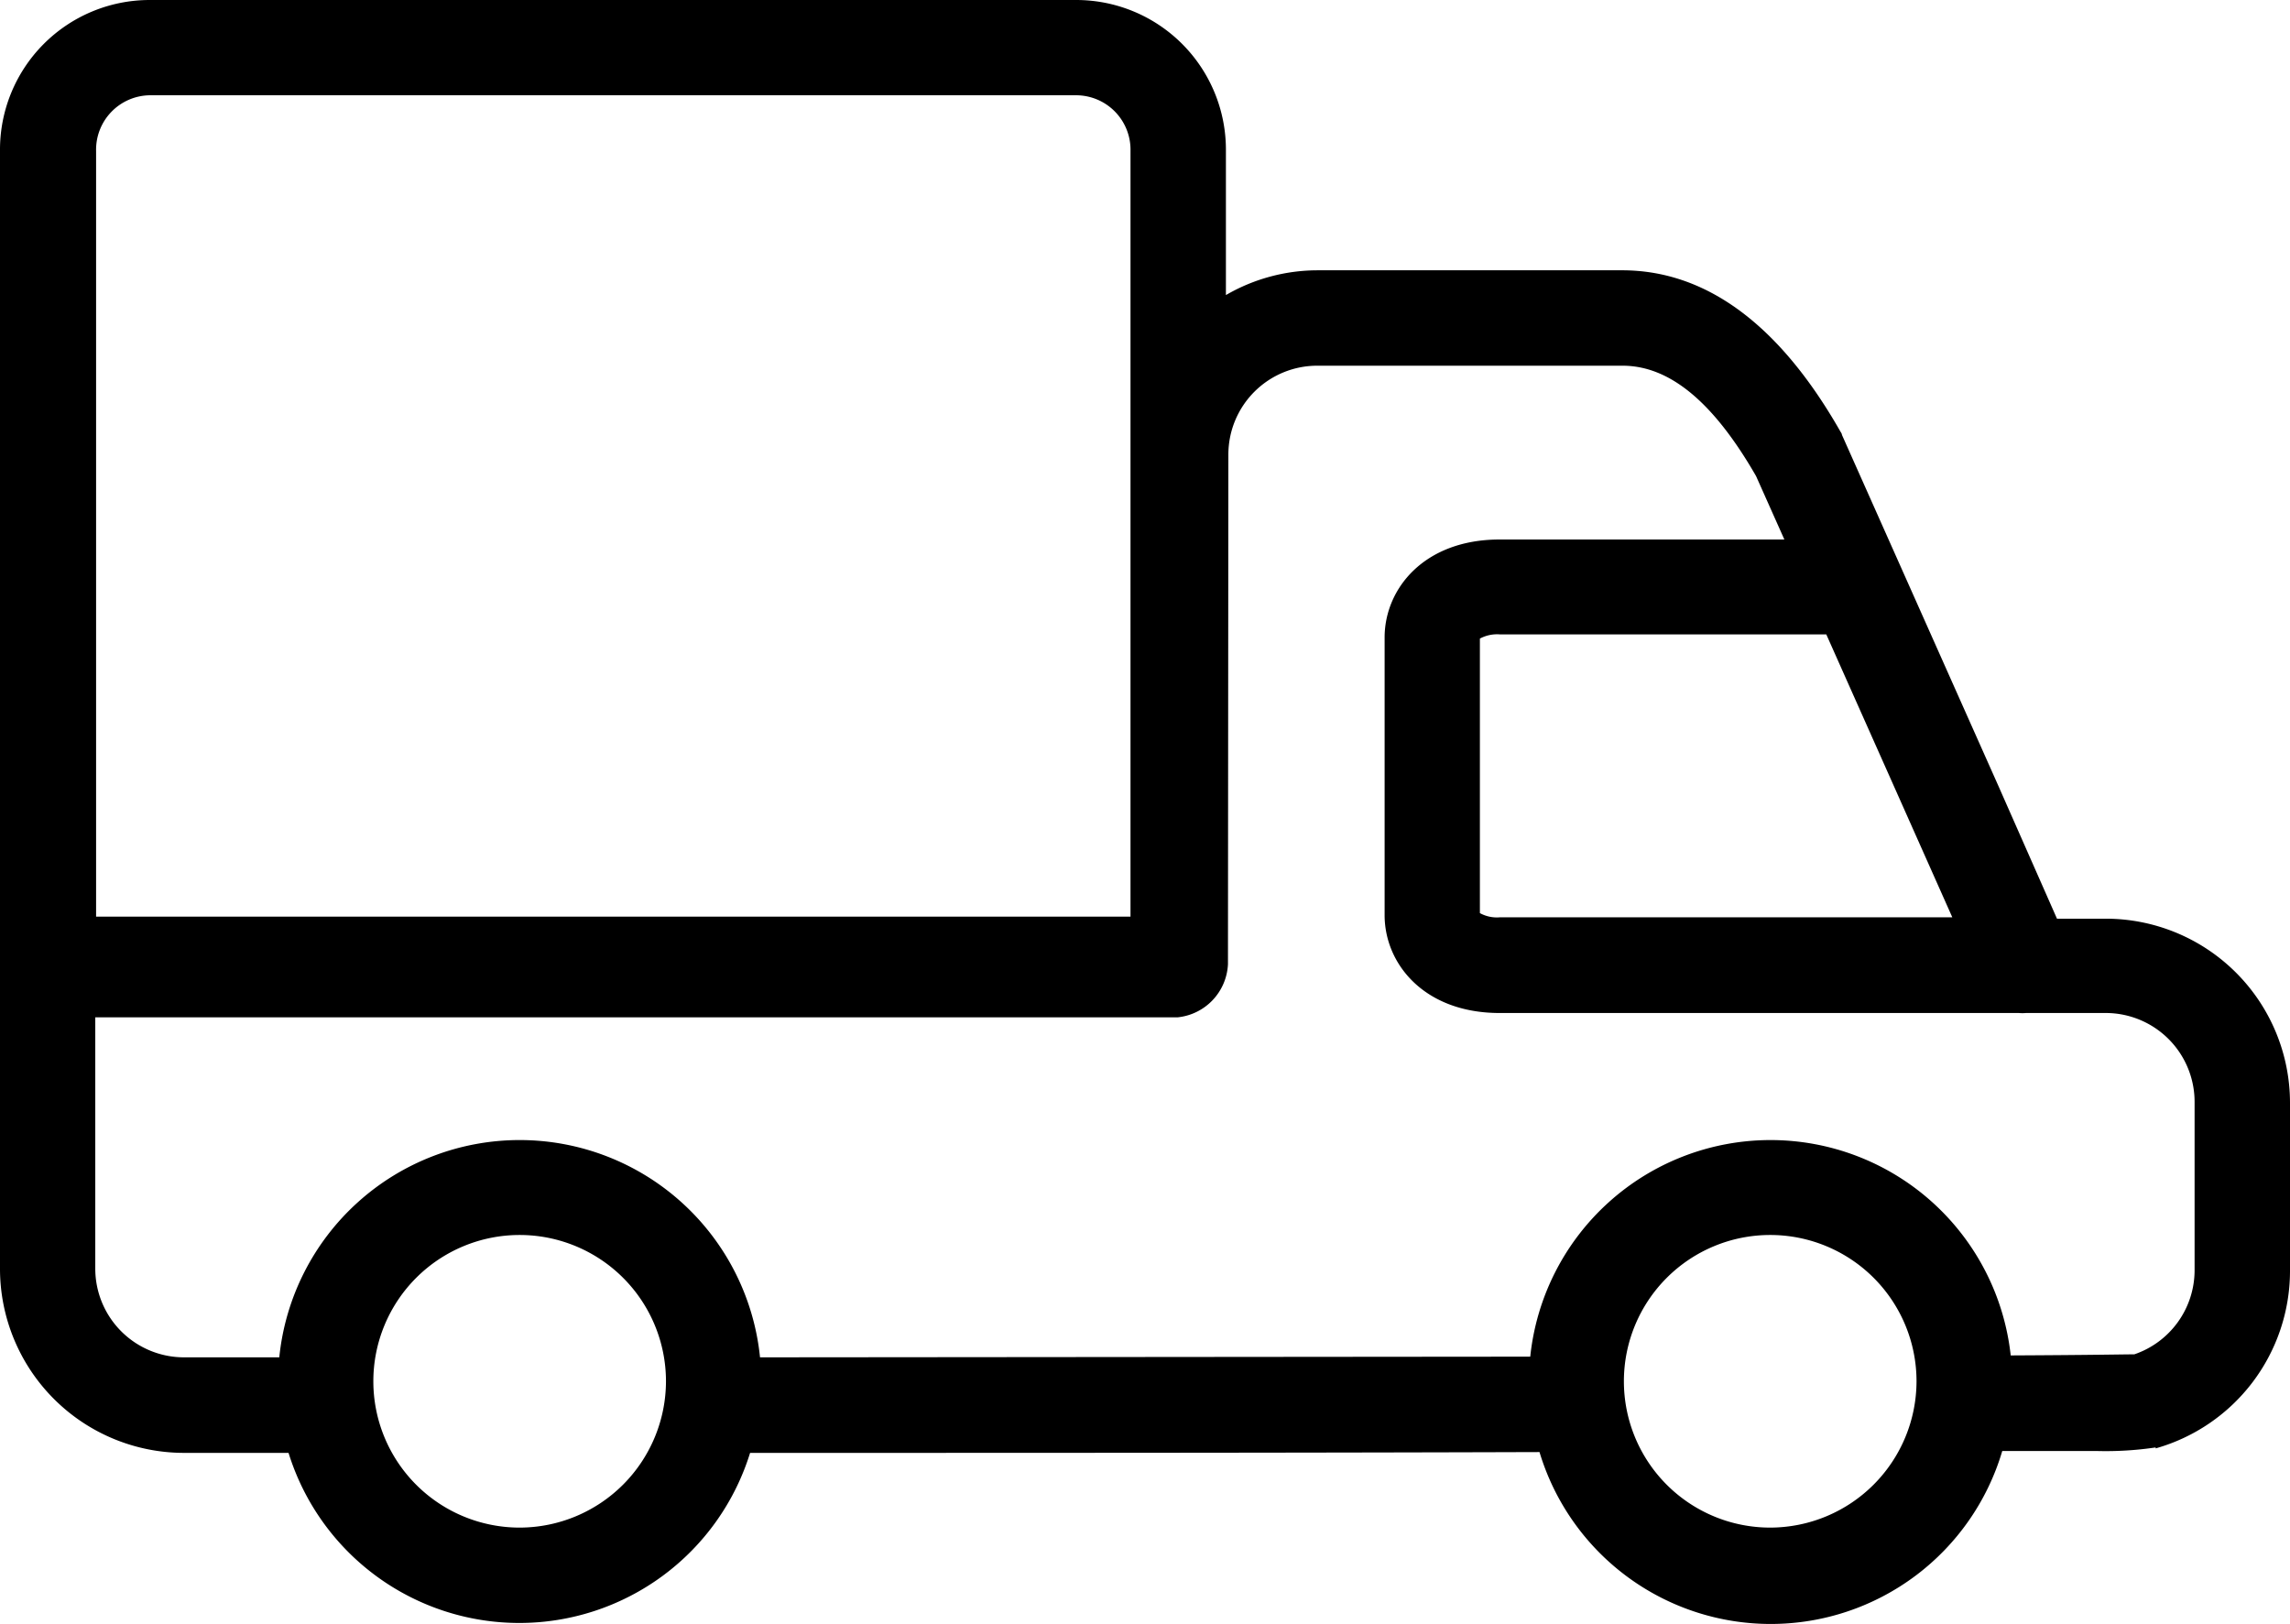 <?xml version="1.0" encoding="UTF-8" standalone="no"?>
<svg
   xmlns:dc="http://purl.org/dc/elements/1.1/"
   xmlns:cc="http://creativecommons.org/ns#"
   xmlns:rdf="http://www.w3.org/1999/02/22-rdf-syntax-ns#"
   xmlns:svg="http://www.w3.org/2000/svg"
   xmlns="http://www.w3.org/2000/svg"
   xmlns:sodipodi="http://sodipodi.sourceforge.net/DTD/sodipodi-0.dtd"
   xmlns:inkscape="http://www.inkscape.org/namespaces/inkscape"
   viewBox="0 0 168.25 119.32"
   version="1.1">
  <g
     id="Layer_10"
     data-name="Layer 10"
     transform="translate(-147.19,-170.13)">
    <path
       class="cls-1"
       d="m 226.25,170.13 h -68.06 a 11,11 0 0 0 -11,11.09 v 82.14 a 13.53,13.53 0 0 0 13.52,13.52 h 7.68 a 17.75,17.75 0 0 0 33.91,0 c 18.17,0 39.5,0 58,-0.06 a 17.74,17.74 0 0 0 34,-0.08 h 6.87 a 24.88,24.88 0 0 0 4.4,-0.26 v 0.07 a 13.56,13.56 0 0 0 9.87,-13 v -12.4 a 13.54,13.54 0 0 0 -13.52,-13.52 h -3.6 l -4.32,-9.79 -7.13,-16 v 0 l -4.35,-9.76 c 0,-0.1 -0.1,-0.21 -0.15,-0.31 -4.47,-7.82 -9.85,-11.78 -16,-11.78 H 244 a 13.43,13.43 0 0 0 -6.74,1.82 v -10.59 a 11,11 0 0 0 -11.01,-11.09 z m -68.06,7 h 68.06 a 4,4 0 0 1 4,4.09 v 56.26 h -76 v -56.26 a 4,4 0 0 1 3.94,-4.09 z m 27.18,105.24 a 10.75,10.75 0 1 1 10.75,-10.75 10.77,10.77 0 0 1 -10.75,10.75 z m 91.91,0 A 10.75,10.75 0 1 1 288,271.62 10.77,10.77 0 0 1 277.28,282.37 Z m 13.35,-44.84 h -33.26 a 2.59,2.59 0 0 1 -1.45,-0.31 v -20.17 a 2.68,2.68 0 0 1 1.45,-0.31 h 24 l 4.7,10.55 z m -53.19,-34 A 6.53,6.53 0 0 1 244,197 h 22.4 c 3.45,0 6.67,2.65 9.81,8.11 l 2.08,4.66 h -20.92 c -5.55,0 -8.45,3.62 -8.45,7.2 v 20.4 c 0,3.57 2.9,7.19 8.45,7.19 h 38.15 a 3,3 0 0 0 0.52,0 h 5.87 a 6.53,6.53 0 0 1 6.52,6.52 v 12.4 a 6.53,6.53 0 0 1 -4.43,6.16 c -0.78,0 -3,0.05 -9.08,0.08 a 17.75,17.75 0 0 0 -35.3,0.09 l -56.59,0.05 a 17.75,17.75 0 0 0 -35.32,0 h -7 a 6.52,6.52 0 0 1 -6.52,-6.52 v -18.46 h 79.5 a 4.12,4.12 0 0 0 3.72,-3.9 z"
       id="path2" />
  </g>
</svg>
